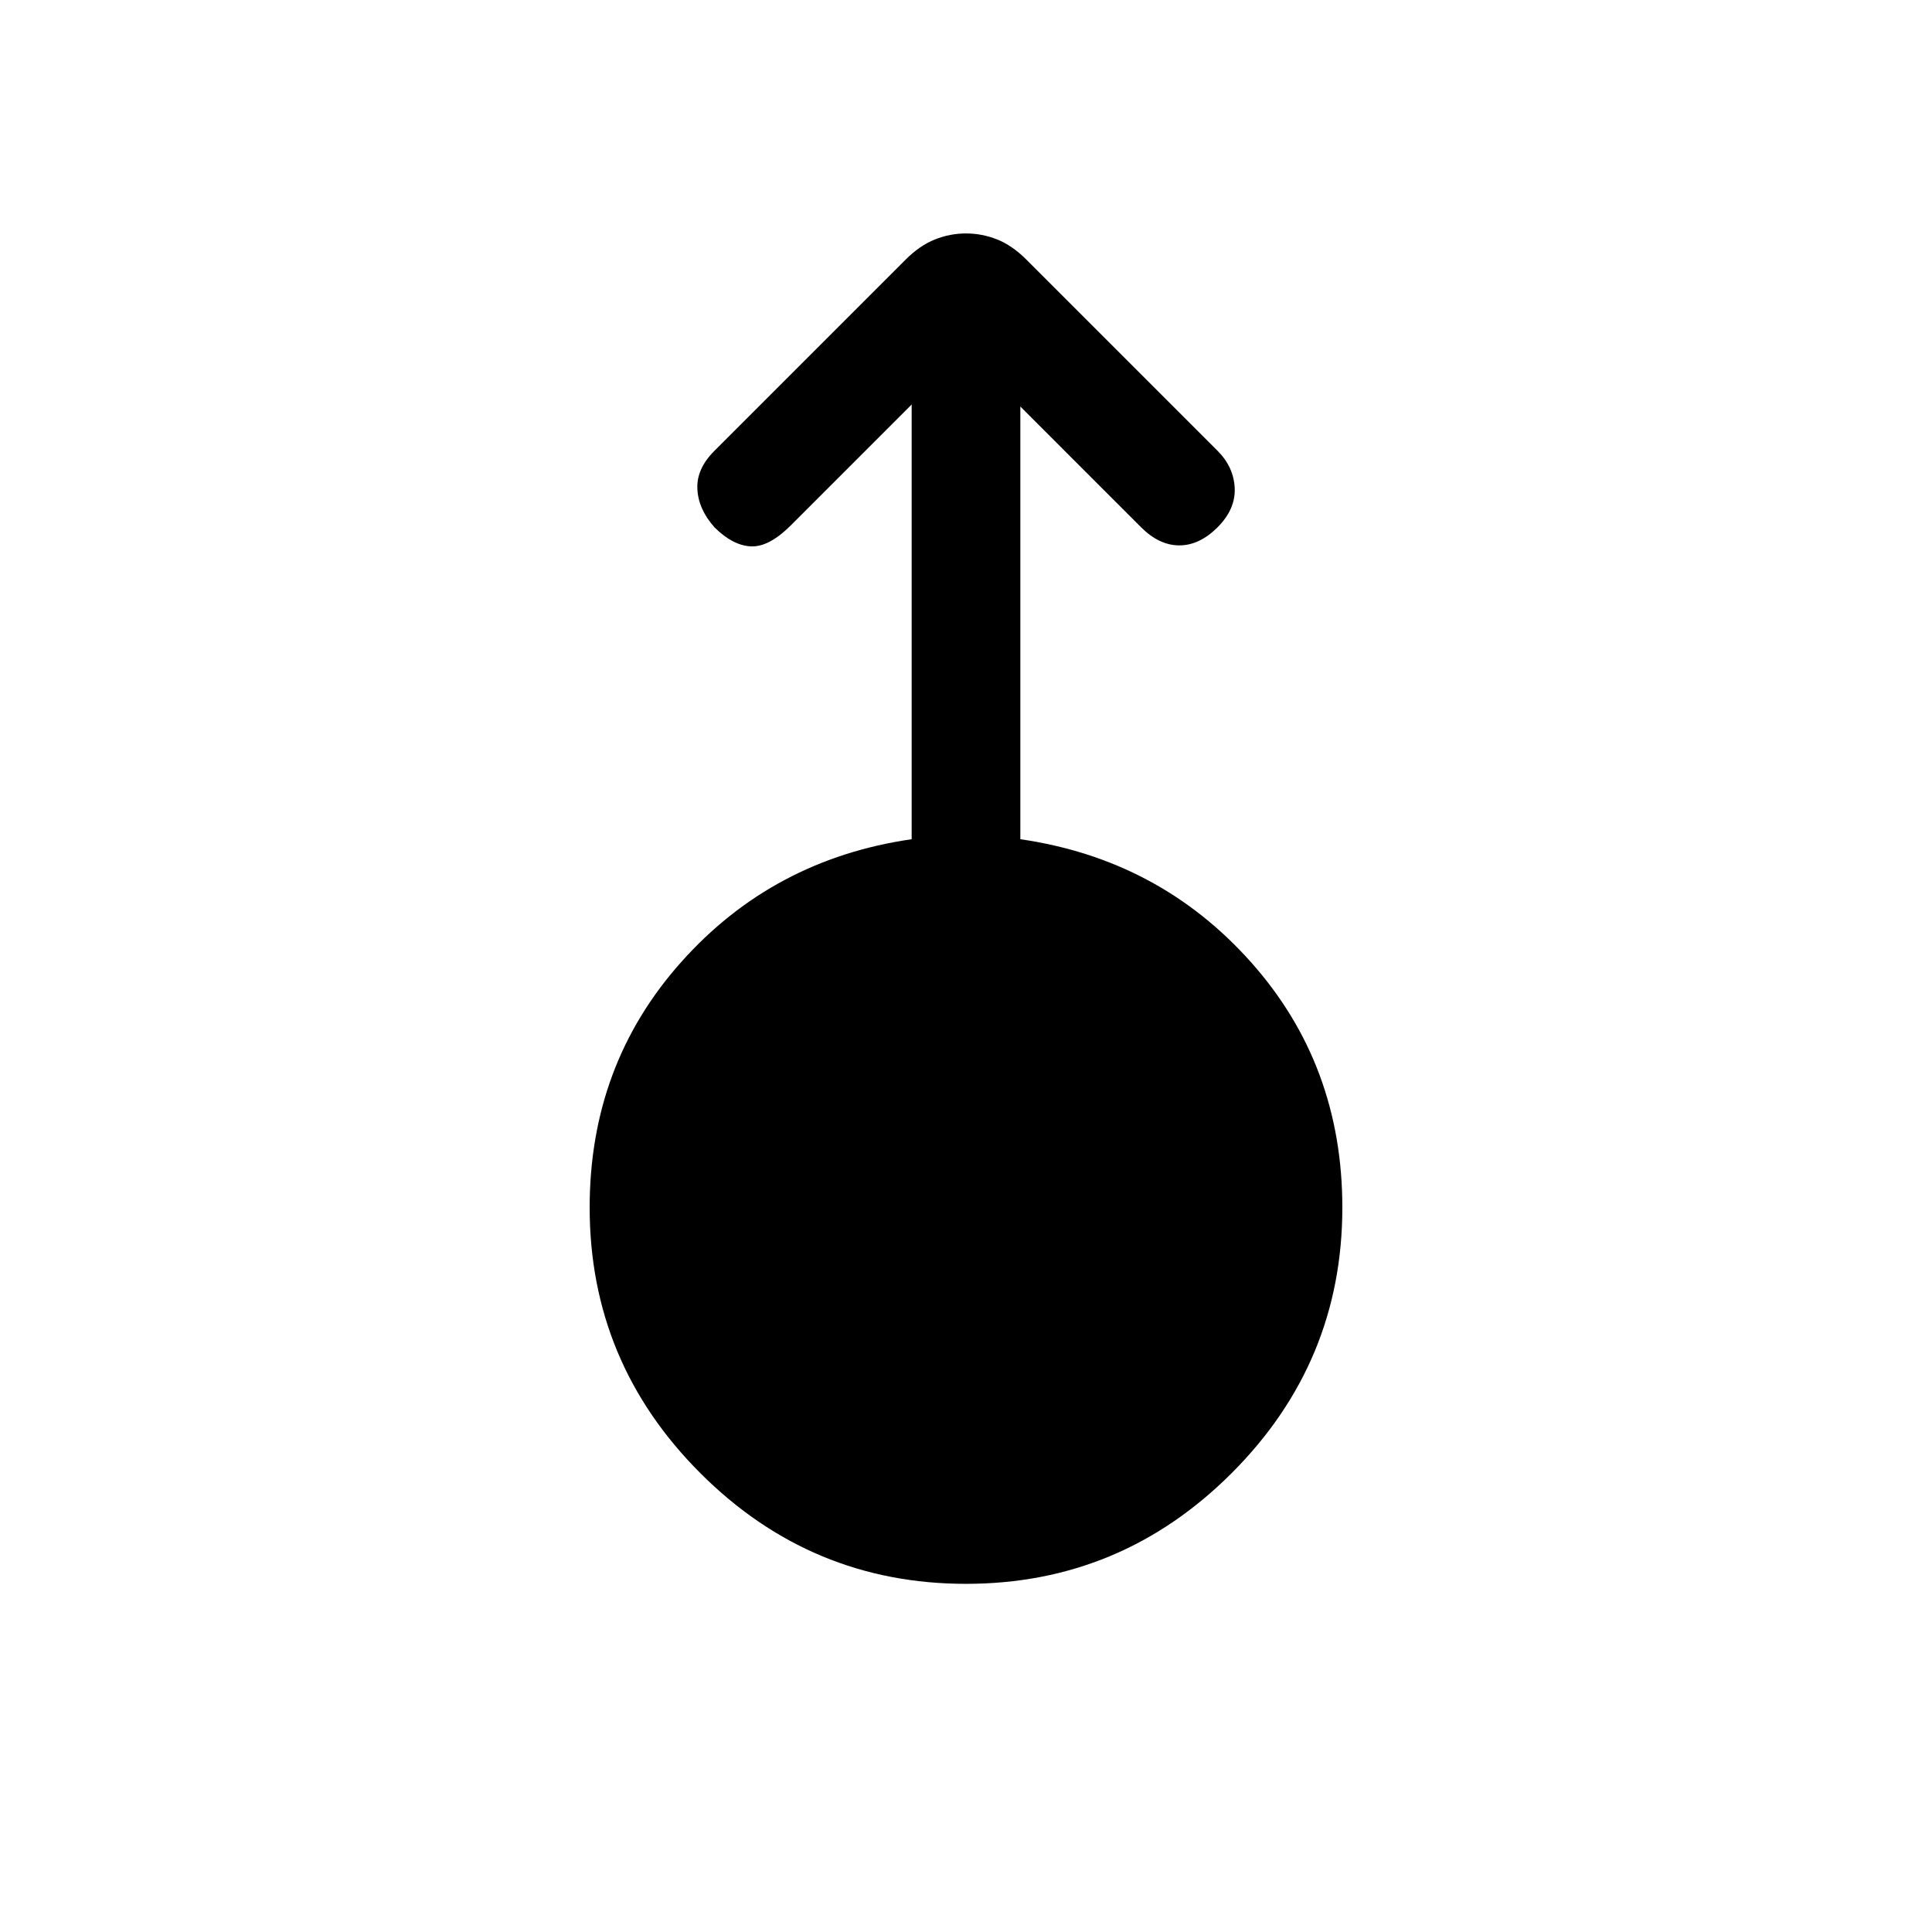 <svg xmlns="http://www.w3.org/2000/svg" height="24" width="24"><path d="M12 19.675q-1.925 0-3.3-1.375-1.375-1.375-1.375-3.3 0-1.775 1.138-3.05 1.137-1.275 2.862-1.525v-5.4l-1.5 1.5q-.275.275-.5.262-.225-.012-.45-.237-.2-.225-.212-.475-.013-.25.212-.475l2.375-2.375q.175-.175.363-.25Q11.8 2.9 12 2.9t.388.075q.187.075.362.25L15.125 5.6q.2.2.213.462.012.263-.213.488-.225.225-.475.225-.25 0-.475-.225l-1.5-1.5v5.375q1.725.25 2.863 1.525 1.137 1.275 1.137 3.05 0 1.925-1.375 3.3-1.375 1.375-3.3 1.375Z"/></svg>
